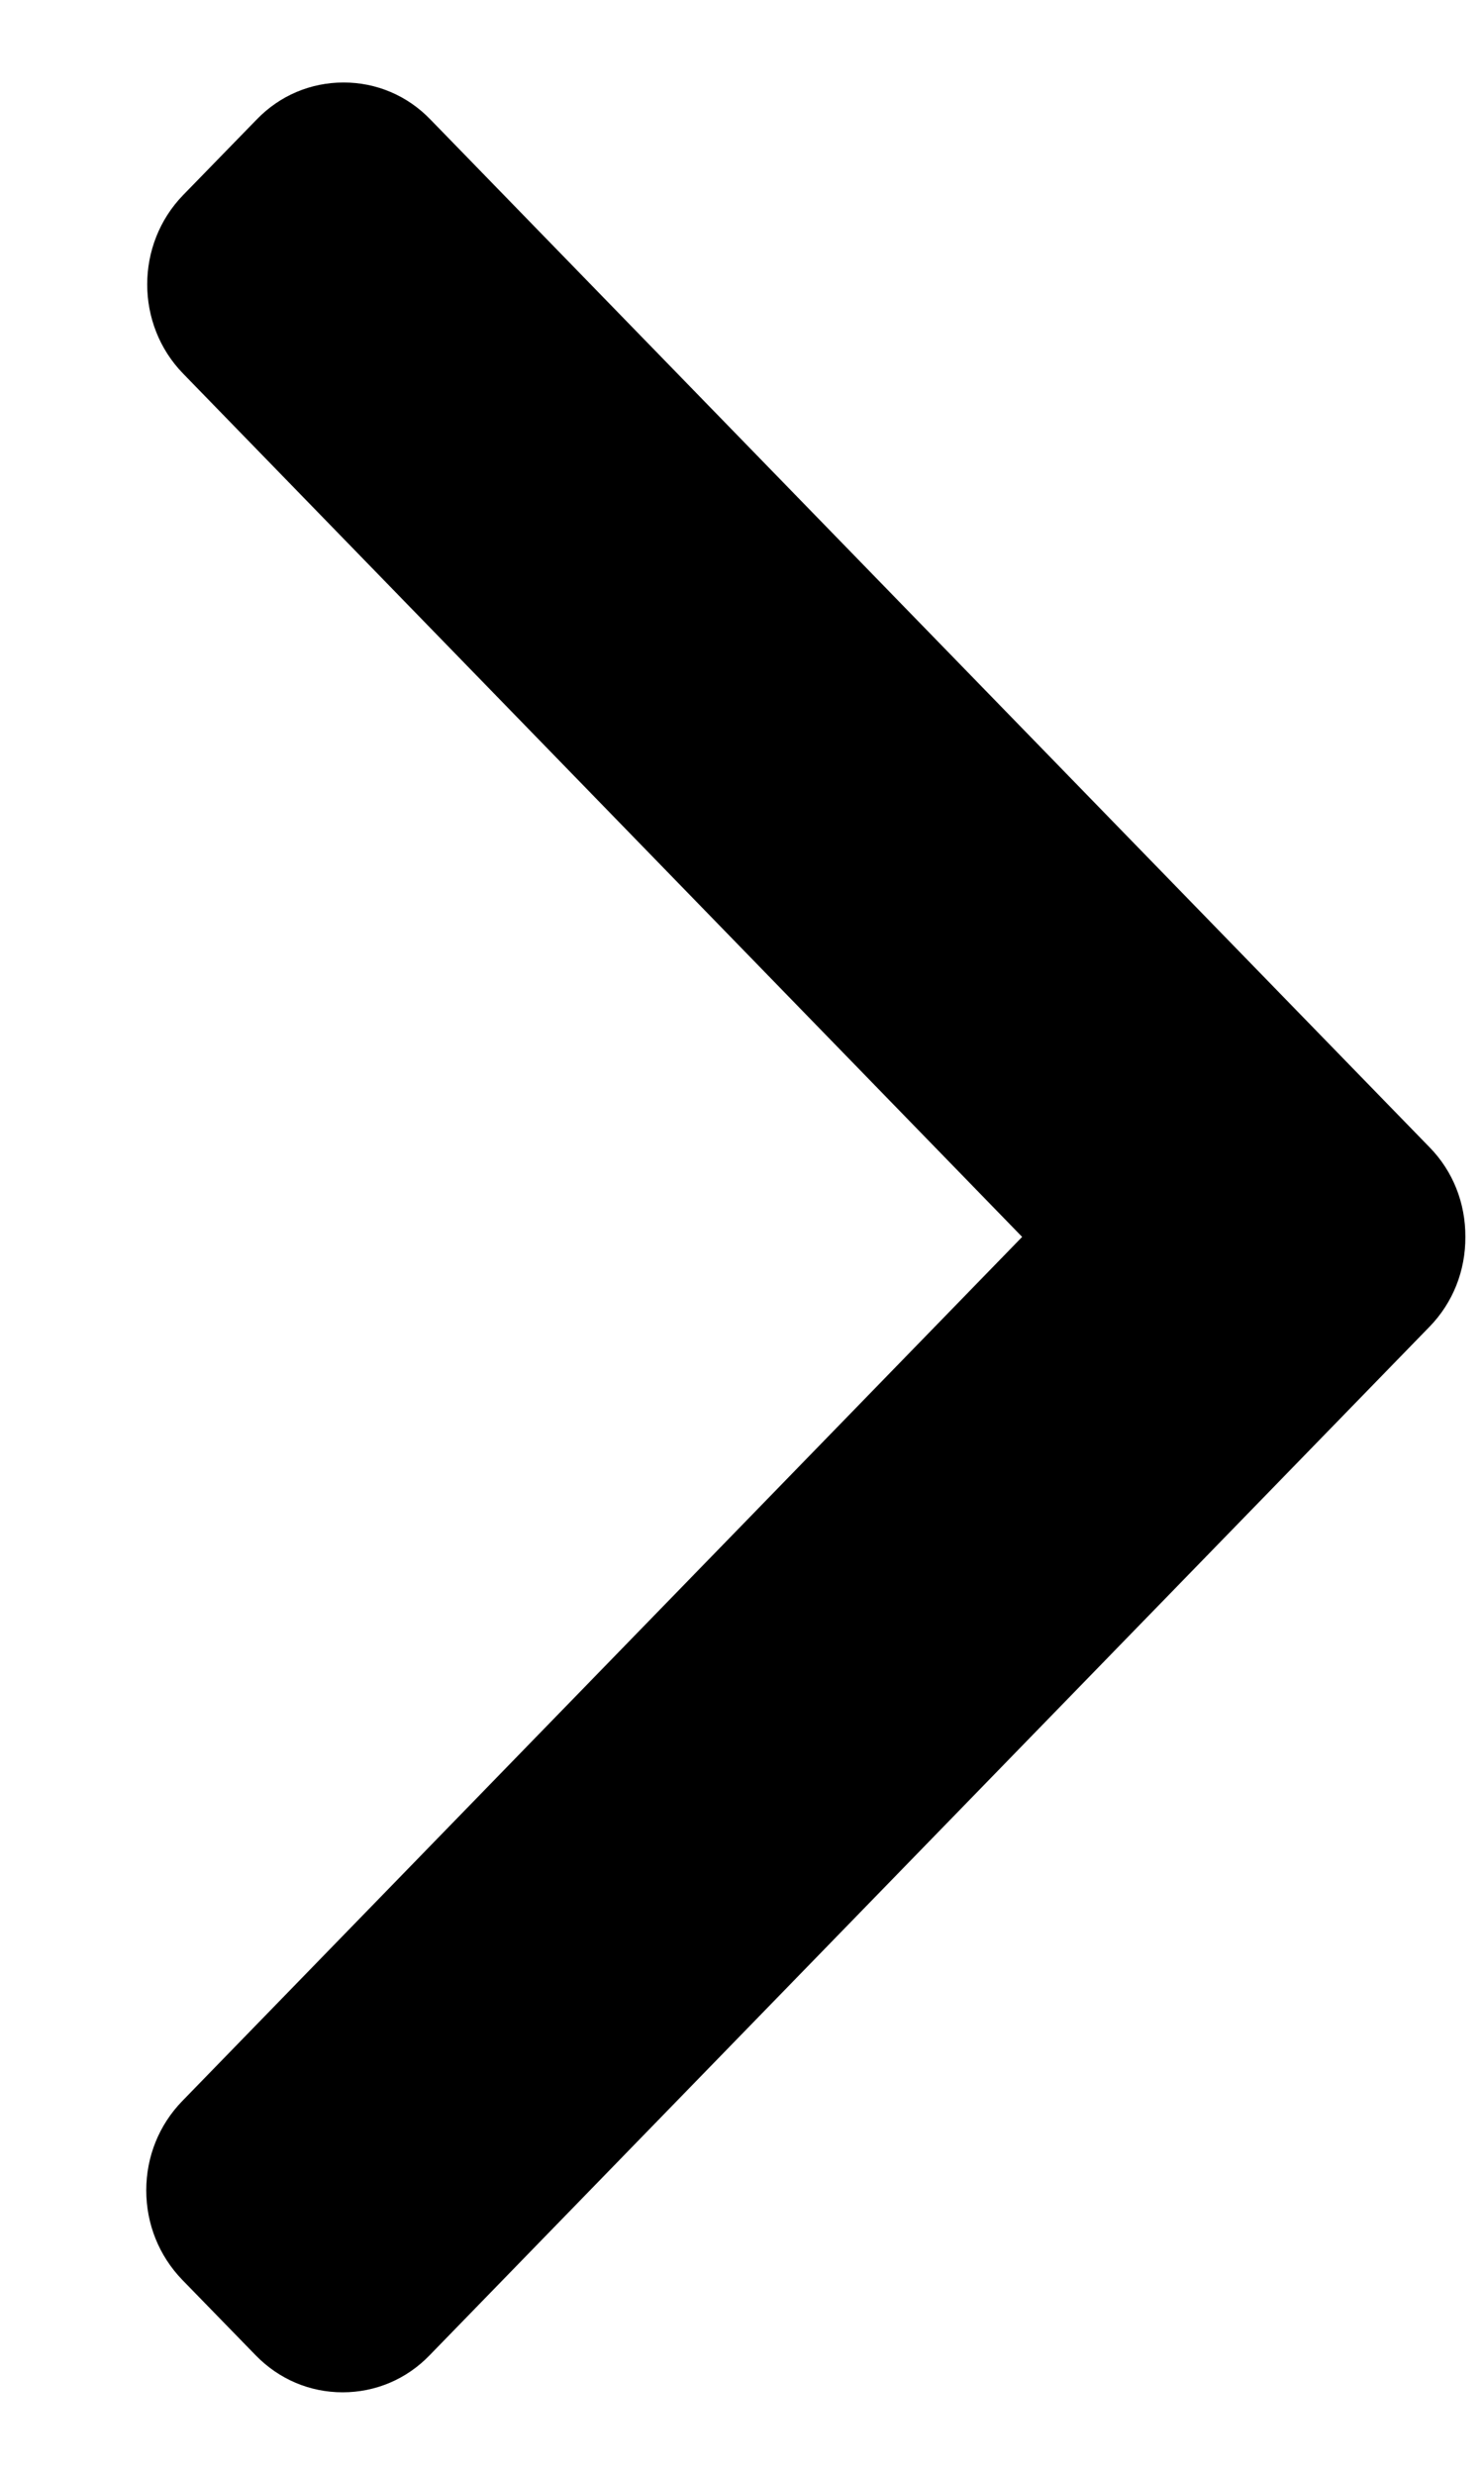 <svg width="9" height="15" viewBox="0 0 9 15" fill="none" xmlns="http://www.w3.org/2000/svg">
<path d="M8.67 6.954L2.61 0.724C2.47 0.579 2.283 0.5 2.084 0.5C1.884 0.5 1.697 0.579 1.557 0.724L1.111 1.182C0.82 1.481 0.82 1.967 1.111 2.265L6.199 7.497L1.105 12.735C0.965 12.879 0.887 13.071 0.887 13.276C0.887 13.481 0.965 13.673 1.105 13.818L1.551 14.276C1.692 14.421 1.879 14.5 2.078 14.5C2.277 14.5 2.465 14.421 2.605 14.276L8.67 8.041C8.811 7.896 8.888 7.703 8.887 7.497C8.888 7.291 8.811 7.098 8.67 6.954Z" fill="black"/>
</svg>
